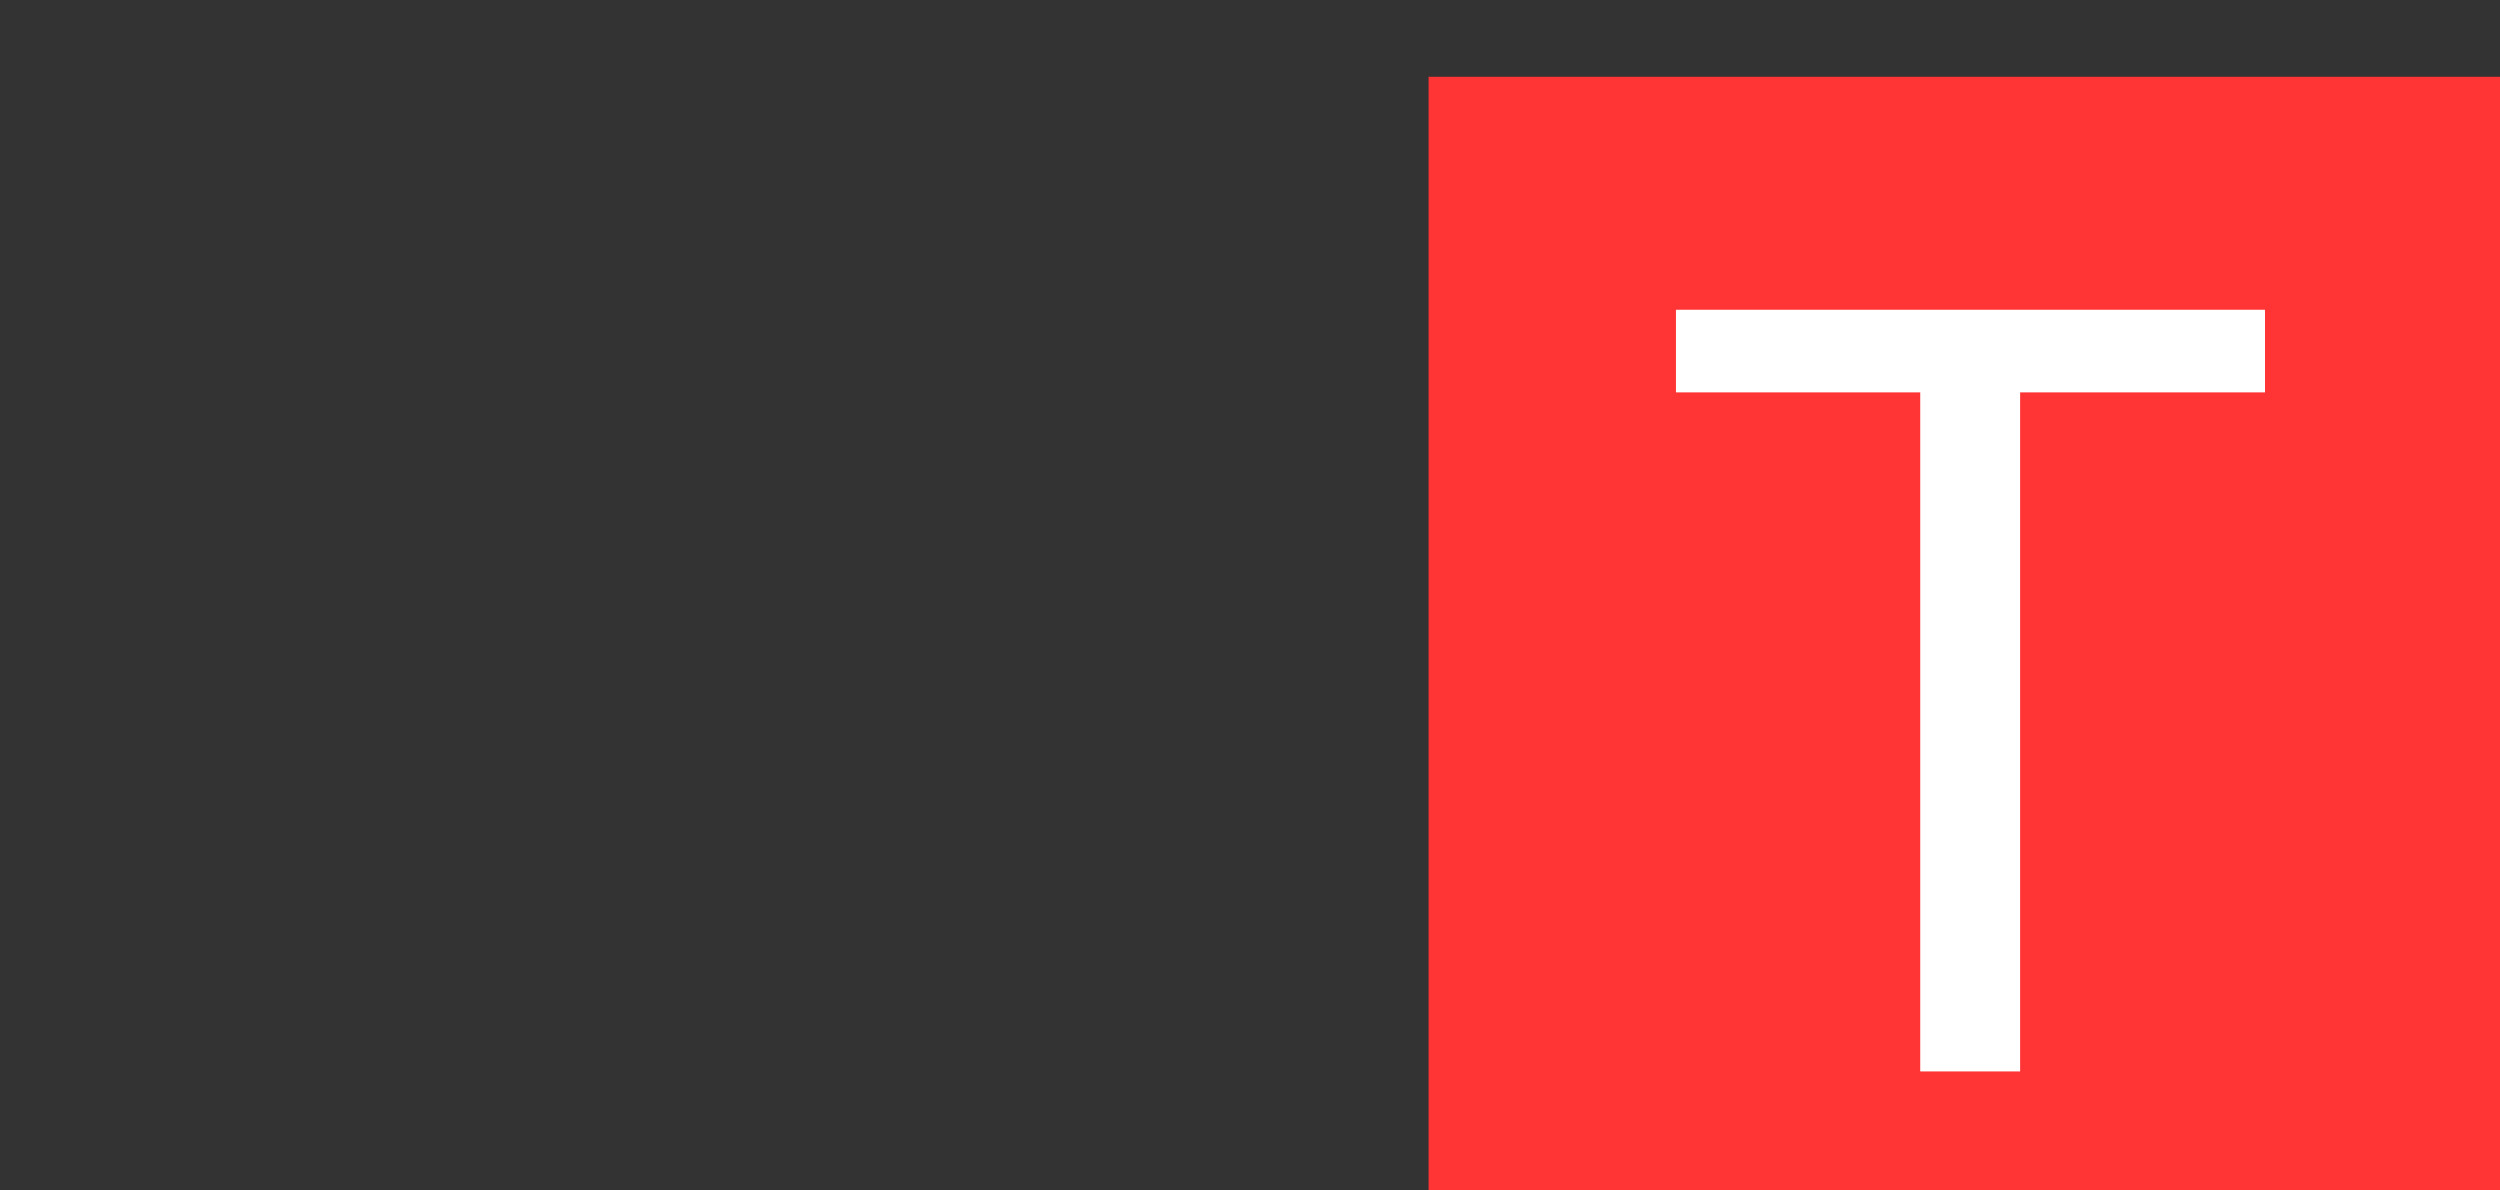 <svg width="21" height="10" viewBox="0 0 21 10" fill="none" xmlns="http://www.w3.org/2000/svg">
<rect x="0" y="0" width="21" height="10" fill="#333333" stroke="none"/>
<rect x="12.5" y="1.145" width="8" height="8.355" fill="#FF3434" stroke="#FF3434"/>
<path d="M19.026 3.296H16.969V9H16.13V3.296H14.078V2.602H19.026V3.296Z" fill="white"/>
</svg>
